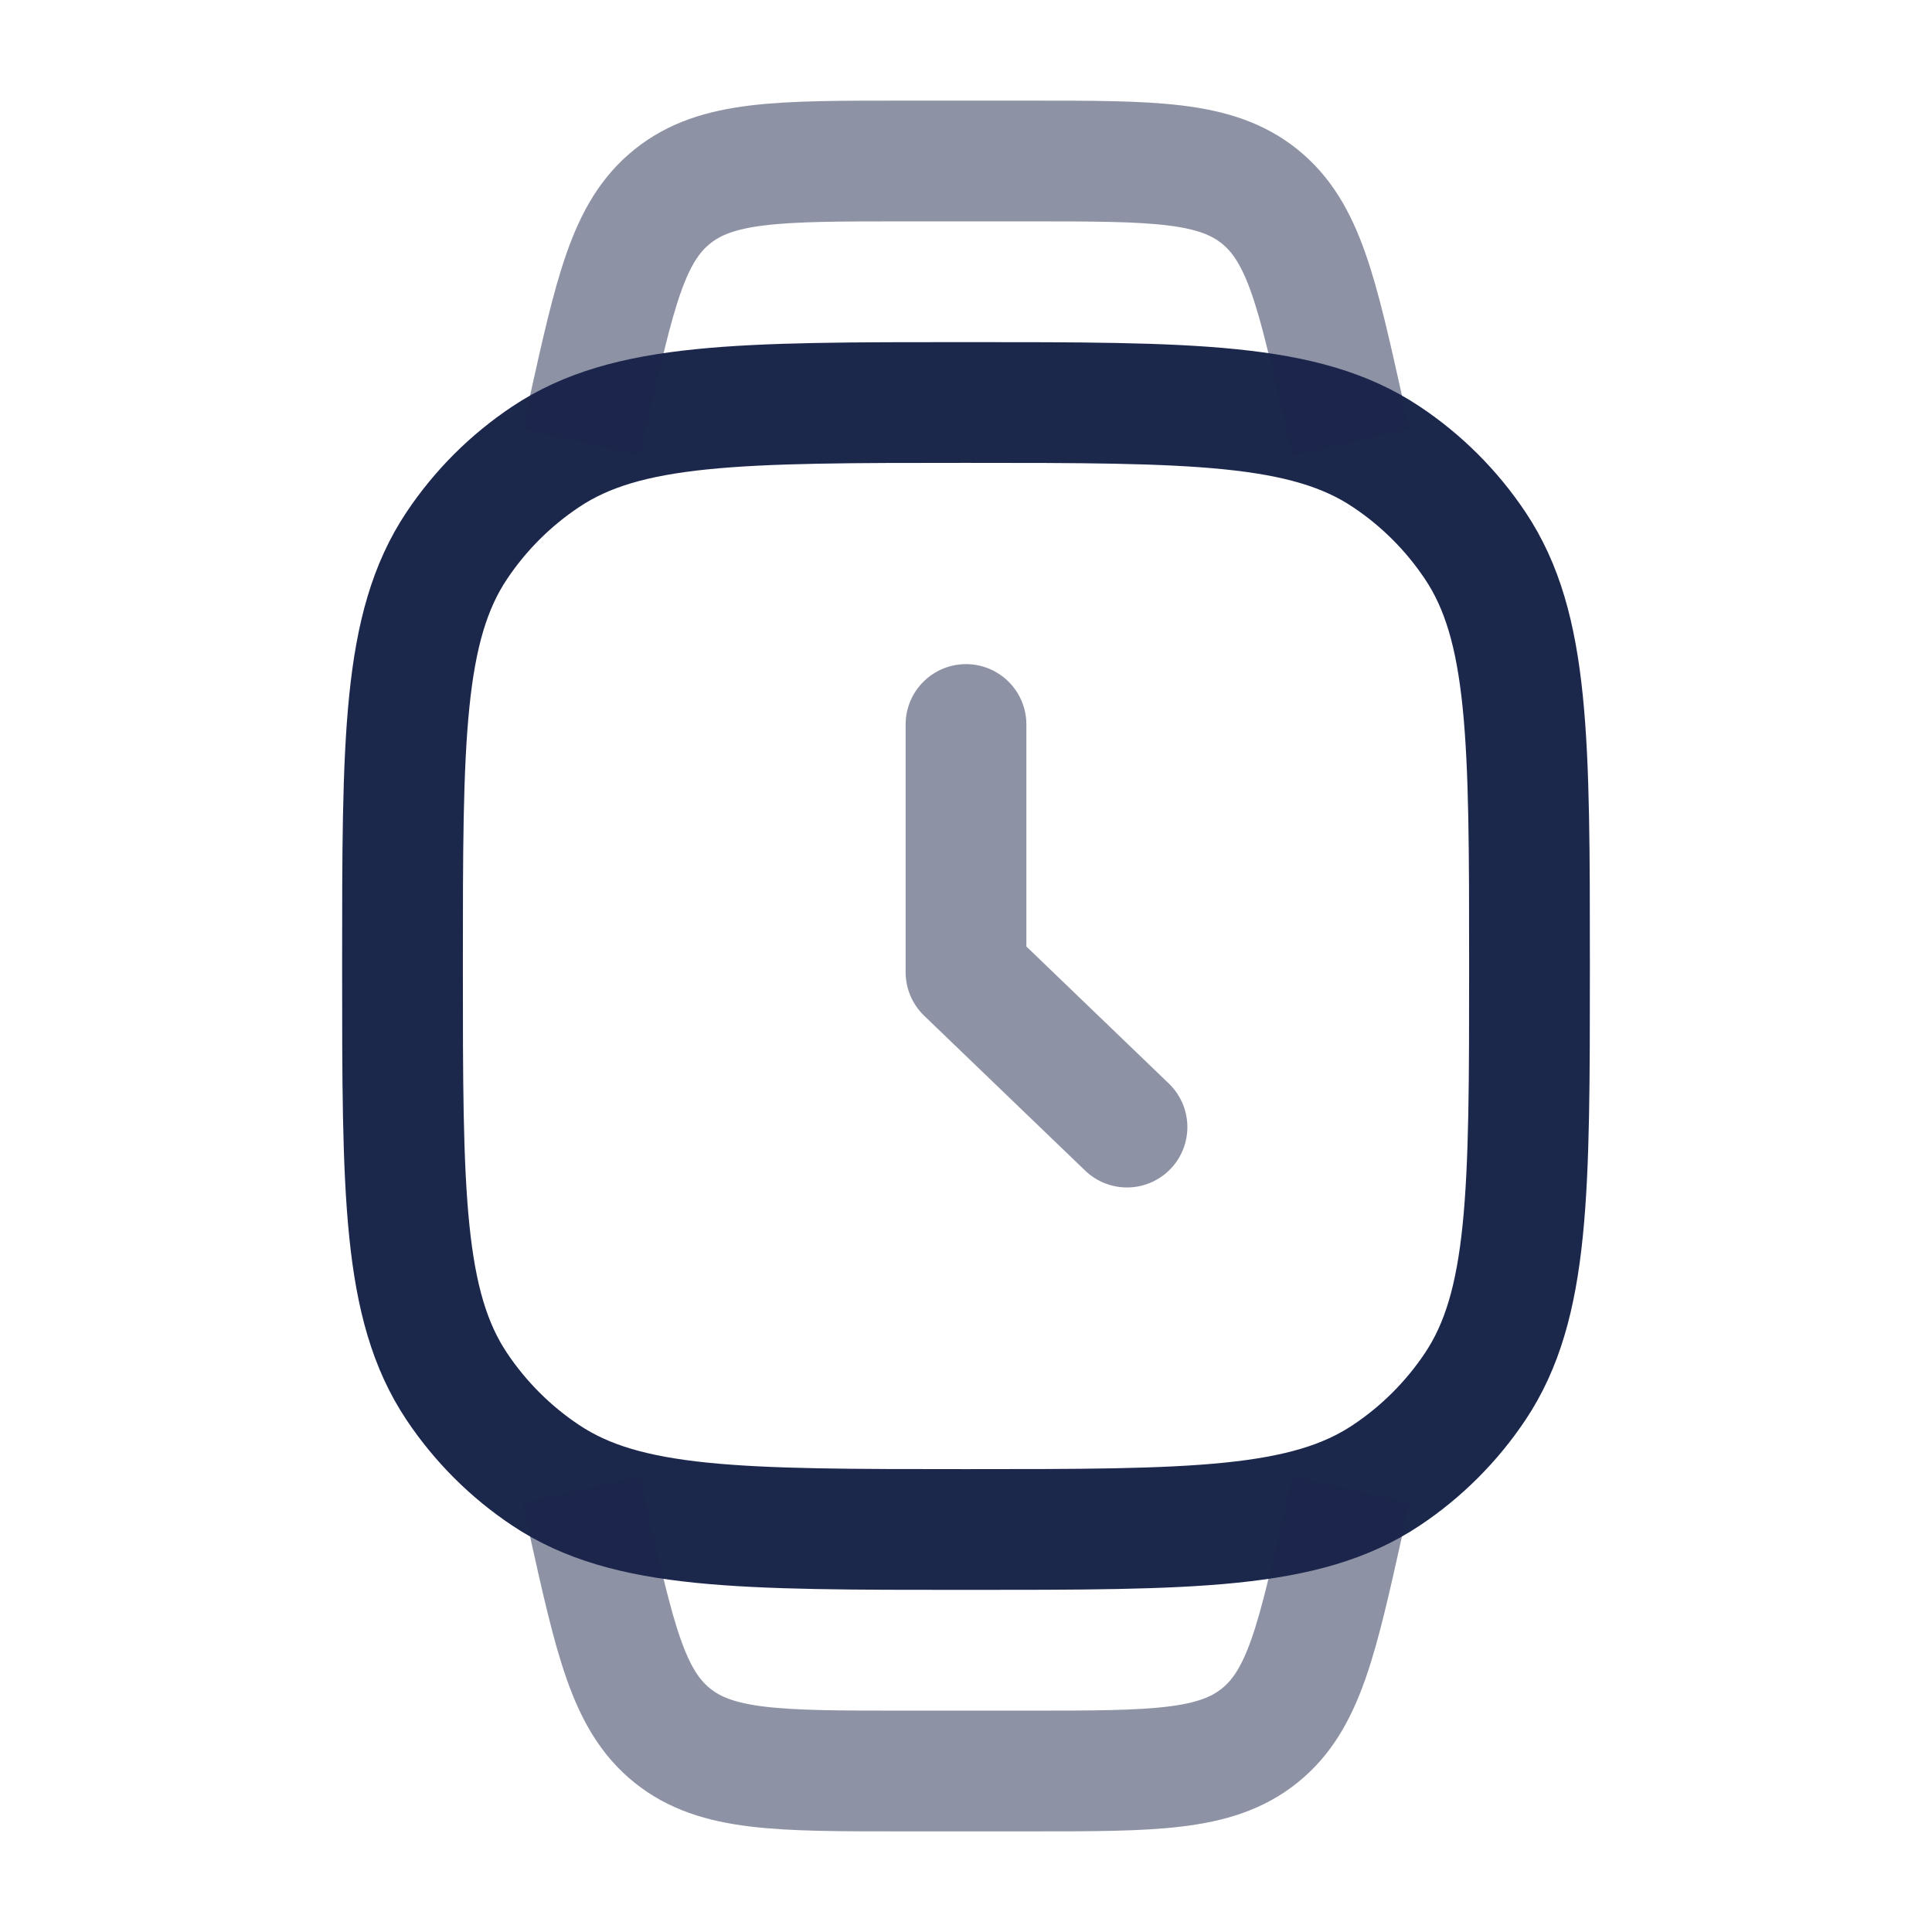 <svg width="24" height="24" viewBox="0 0 24 24" fill="none" xmlns="http://www.w3.org/2000/svg">
<path d="M5 12.001C5 9.192 5 7.787 5.674 6.778C5.966 6.341 6.341 5.966 6.778 5.675C7.787 5 9.191 5 12 5C14.809 5 16.213 5 17.222 5.675C17.659 5.966 18.034 6.341 18.326 6.778C19 7.787 19 9.192 19 12.001C19 14.809 19 16.214 18.326 17.223C18.034 17.66 17.659 18.035 17.222 18.326C16.213 19 14.809 19 12 19C9.191 19 7.787 19 6.778 18.326C6.341 18.035 5.966 17.66 5.674 17.223C5 16.214 5 14.809 5 12.001Z" stroke="#1C274C" stroke-width="1.5"/>
<path opacity="0.5" d="M12 9V12.077L14 14.001" stroke="#1C274C" stroke-width="1.5" stroke-linecap="round" stroke-linejoin="round"/>
<path opacity="0.5" d="M16.778 5.5L16.696 5.133C16.362 3.631 16.195 2.88 15.647 2.44C15.099 2 14.33 2 12.791 2H11.209C9.67 2 8.901 2 8.353 2.44C7.804 2.88 7.638 3.631 7.304 5.133L7.222 5.5" stroke="#1C274C" stroke-width="1.5"/>
<path opacity="0.5" d="M16.778 18.5L16.696 18.868C16.362 20.37 16.196 21.121 15.647 21.561C15.099 22 14.33 22 12.791 22H11.209C9.67 22 8.901 22 8.353 21.561C7.805 21.121 7.638 20.37 7.304 18.868L7.222 18.5" stroke="#1C274C" stroke-width="1.5"/>
</svg>
